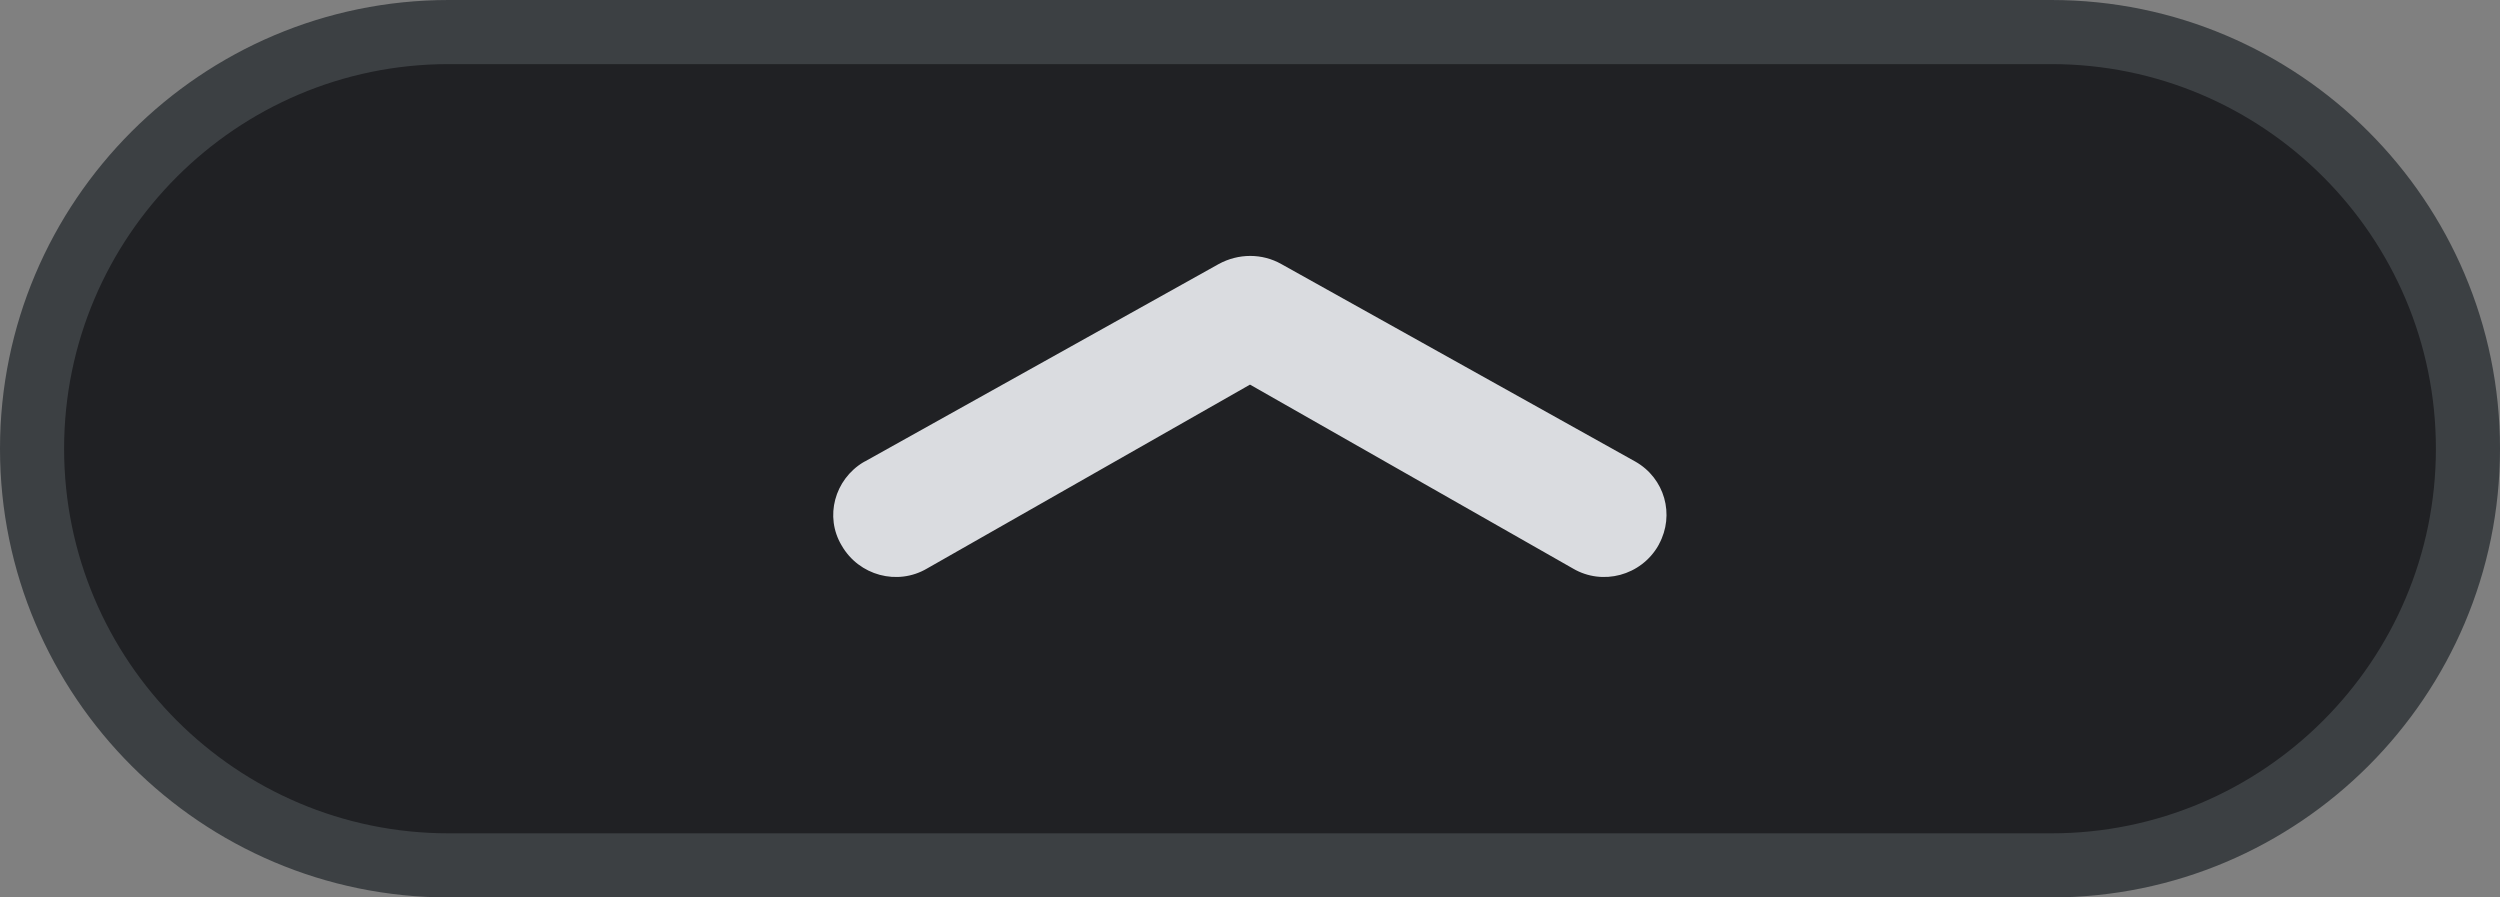 <?xml version="1.0" encoding="utf-8"?>
<!-- Generator: Adobe Illustrator 21.0.2, SVG Export Plug-In . SVG Version: 6.00 Build 0)  -->
<svg version="1.1" id="Layer_1" xmlns="http://www.w3.org/2000/svg" xmlns:xlink="http://www.w3.org/1999/xlink" x="0px" y="0px"
	 width="39px" height="14px" viewBox="0 0 39 14" enable-background="new 0 0 39 14" xml:space="preserve">
<rect x="0" y="0" width="39" height="14" fill="#808080" stroke="none"/>
<path fill="#FFFFFF" d="M24.54,8.88L19.5,6.01l-5.04,2.87C14,9.14,13.4,8.98,13.13,8.52c-0.27-0.45-0.11-1.03,0.34-1.3
	c0.01,0,0.01-0.01,0.02-0.01l5.52-3.08c0.31-0.17,0.68-0.17,0.98,0l5.52,3.08c0.46,0.26,0.62,0.83,0.37,1.29
	c0,0.01-0.01,0.01-0.01,0.02C25.6,8.98,25,9.14,24.54,8.88z"/>
<path fill="#202124" d="M7,0.5h25c3.59,0,6.5,2.91,6.5,6.5s-2.91,6.5-6.5,6.5H7c-3.59,0-6.5-2.91-6.5-6.5S3.41,0.5,7,0.5z"/>
<path fill="#3C4043" d="M32,14H7c-3.86,0-7-3.14-7-7s3.14-7,7-7h25c3.86,0,7,3.14,7,7S35.86,14,32,14z M7,1C3.69,1,1,3.69,1,7
	s2.69,6,6,6h25c3.31,0,6-2.69,6-6s-2.69-6-6-6H7z"/>
<g>
	<path fill="#DADCE0" d="M24.54,8.87L19.5,6l-5.04,2.87C14,9.14,13.4,8.98,13.13,8.51c-0.27-0.45-0.11-1.03,0.34-1.3
		c0.01,0,0.01-0.01,0.02-0.01l5.52-3.08c0.31-0.17,0.68-0.17,0.98,0l5.52,3.08c0.46,0.26,0.62,0.83,0.37,1.29
		c0,0.01-0.01,0.01-0.01,0.02C25.6,8.98,25,9.14,24.54,8.87z"/>
</g>
</svg>
